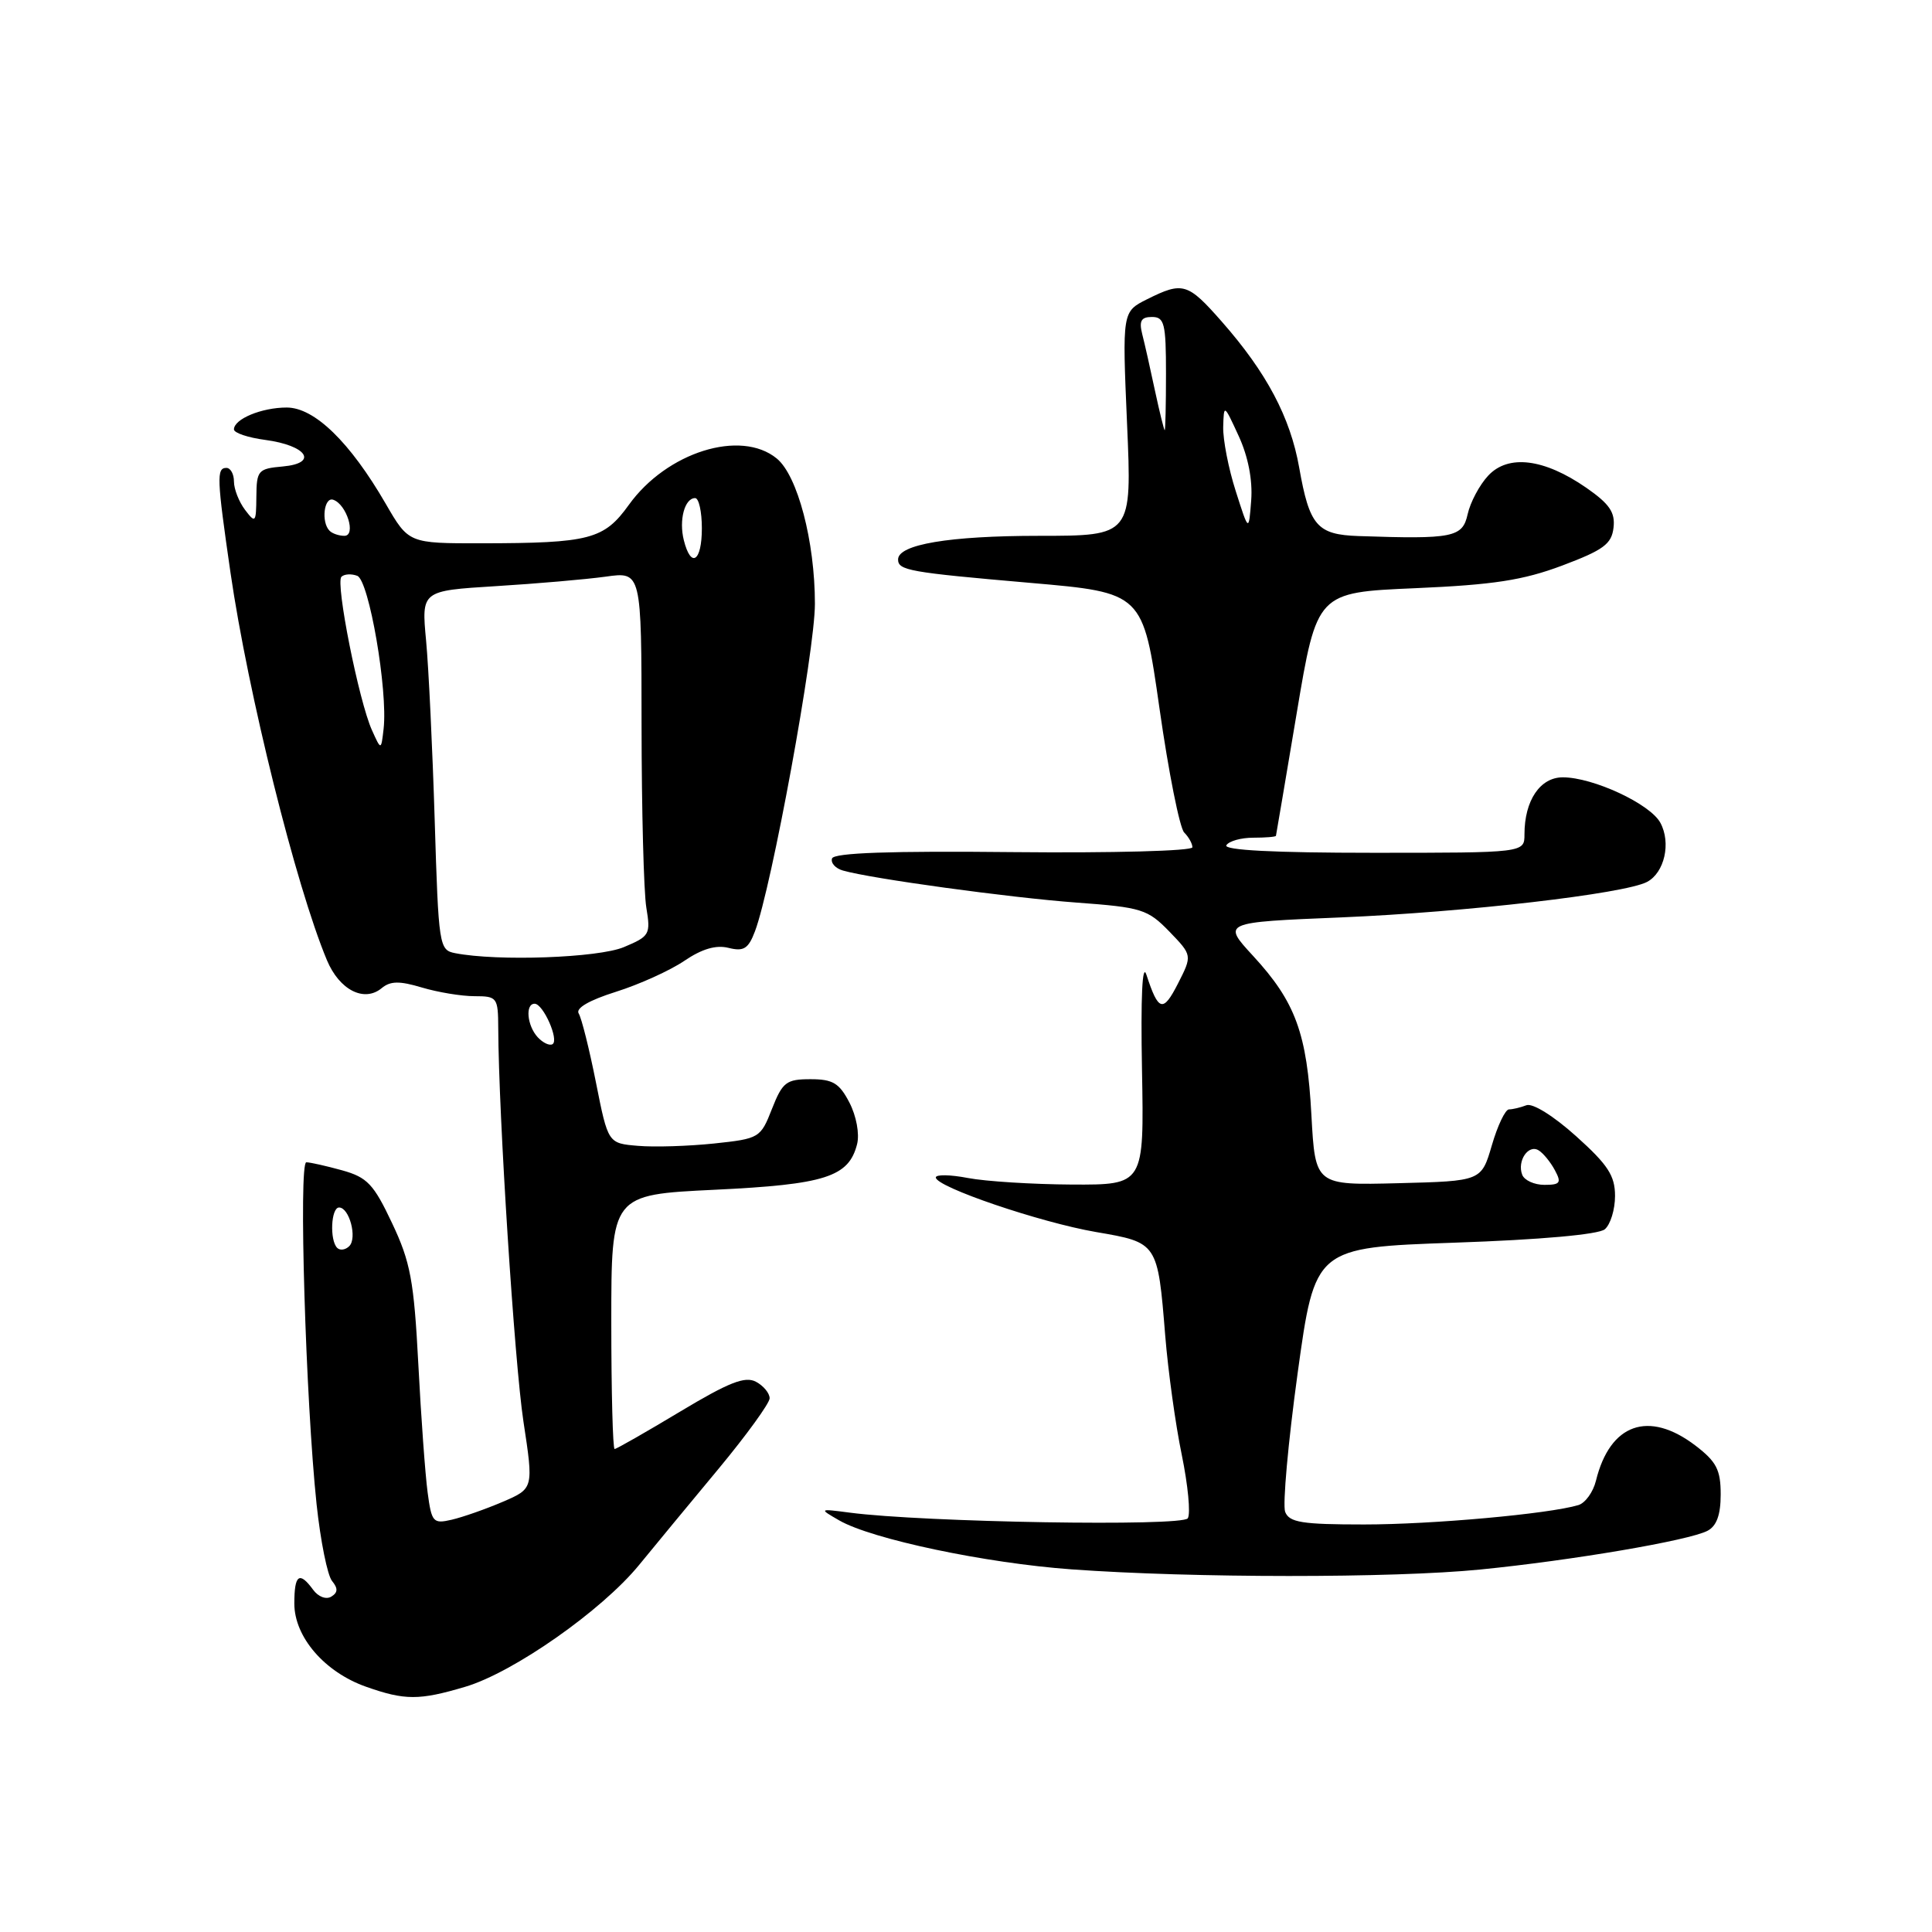 <?xml version="1.0" encoding="UTF-8" standalone="no"?>
<!DOCTYPE svg PUBLIC "-//W3C//DTD SVG 1.1//EN" "http://www.w3.org/Graphics/SVG/1.1/DTD/svg11.dtd" >
<svg xmlns="http://www.w3.org/2000/svg" xmlns:xlink="http://www.w3.org/1999/xlink" version="1.1" viewBox="0 0 256 256">
 <g >
 <path fill="currentColor"
d=" M 61.64 223.51 C 68.03 221.62 79.75 213.40 84.68 207.37 C 86.78 204.80 91.53 199.05 95.23 194.60 C 98.93 190.14 101.96 185.95 101.98 185.29 C 101.99 184.62 101.18 183.63 100.17 183.09 C 98.72 182.32 96.59 183.16 90.11 187.05 C 85.58 189.77 81.68 192.00 81.44 192.00 C 81.20 192.00 81.00 184.42 81.00 175.16 C 81.00 158.31 81.00 158.31 94.68 157.65 C 109.36 156.95 112.47 155.95 113.57 151.60 C 113.91 150.24 113.47 147.88 112.56 146.11 C 111.21 143.51 110.36 143.00 107.39 143.00 C 104.19 143.00 103.69 143.38 102.29 146.93 C 100.78 150.79 100.62 150.88 94.62 151.52 C 91.26 151.87 86.72 152.02 84.54 151.83 C 80.57 151.50 80.57 151.50 78.97 143.45 C 78.09 139.02 77.06 134.90 76.68 134.29 C 76.25 133.59 78.06 132.54 81.61 131.42 C 84.70 130.45 88.78 128.60 90.67 127.32 C 93.01 125.73 94.88 125.18 96.54 125.60 C 98.54 126.10 99.16 125.72 100.03 123.42 C 102.24 117.61 107.99 86.23 107.98 80.00 C 107.98 71.73 105.68 63.00 102.92 60.75 C 98.14 56.84 88.35 59.91 83.33 66.89 C 80.03 71.48 78.16 71.97 63.82 71.99 C 54.15 72.00 54.15 72.00 51.11 66.75 C 46.37 58.57 41.67 54.00 37.99 54.00 C 34.67 54.00 31.00 55.52 31.00 56.90 C 31.00 57.36 32.86 57.99 35.14 58.29 C 40.68 59.03 42.23 61.38 37.47 61.81 C 34.20 62.10 34.00 62.33 33.97 65.81 C 33.94 69.27 33.85 69.38 32.47 67.56 C 31.66 66.49 31.00 64.80 31.00 63.81 C 31.00 62.81 30.55 62.00 30.00 62.00 C 28.67 62.00 28.73 63.36 30.54 75.87 C 32.86 91.86 39.21 117.40 43.32 127.23 C 44.97 131.18 48.26 132.86 50.58 130.93 C 51.73 129.98 52.93 129.96 55.90 130.85 C 58.01 131.48 61.14 132.00 62.87 132.00 C 65.88 132.00 66.00 132.16 66.02 136.25 C 66.07 147.80 68.17 180.53 69.36 188.37 C 70.71 197.24 70.71 197.24 66.61 199.00 C 64.35 199.97 61.31 201.03 59.86 201.37 C 57.39 201.94 57.19 201.72 56.66 197.74 C 56.35 195.41 55.79 187.76 55.43 180.75 C 54.85 169.67 54.39 167.22 51.95 162.07 C 49.51 156.89 48.66 156.00 45.32 155.07 C 43.22 154.49 41.09 154.01 40.59 154.01 C 39.55 154.00 40.51 185.74 41.95 199.33 C 42.47 204.19 43.39 208.76 44.00 209.49 C 44.80 210.47 44.78 211.02 43.90 211.56 C 43.22 211.98 42.17 211.59 41.49 210.65 C 39.66 208.15 39.00 208.64 39.00 212.48 C 39.00 216.91 43.01 221.56 48.50 223.50 C 53.65 225.32 55.55 225.32 61.64 223.51 Z  M 196.14 207.97 C 208.32 206.76 223.77 204.13 226.25 202.84 C 227.46 202.21 228.00 200.73 228.00 198.02 C 228.00 194.75 227.44 193.68 224.66 191.55 C 218.45 186.82 213.33 188.63 211.47 196.21 C 211.10 197.71 210.06 199.15 209.15 199.43 C 205.26 200.60 189.80 202.00 180.74 202.00 C 172.50 202.00 170.84 201.73 170.29 200.33 C 169.94 199.40 170.68 191.15 171.94 181.98 C 174.24 165.31 174.24 165.31 192.75 164.66 C 204.13 164.27 211.80 163.58 212.64 162.89 C 213.39 162.26 214.00 160.28 214.00 158.47 C 214.00 155.78 213.06 154.34 208.84 150.55 C 205.86 147.87 203.08 146.14 202.26 146.45 C 201.48 146.75 200.44 147.00 199.95 147.00 C 199.46 147.00 198.44 149.14 197.68 151.75 C 196.29 156.50 196.29 156.50 185.28 156.78 C 174.28 157.06 174.28 157.06 173.77 147.78 C 173.19 136.93 171.66 132.76 166.05 126.67 C 161.94 122.21 161.94 122.21 177.72 121.56 C 194.18 120.87 215.25 118.43 218.24 116.86 C 220.55 115.64 221.45 111.70 220.01 109.03 C 218.68 106.53 211.10 103.00 207.08 103.00 C 204.07 103.00 202.00 106.07 202.00 110.55 C 202.00 113.00 202.00 113.00 181.94 113.00 C 168.82 113.00 162.10 112.65 162.50 112.00 C 162.84 111.45 164.44 111.00 166.06 111.00 C 167.68 111.00 169.03 110.89 169.07 110.75 C 169.11 110.61 170.34 103.30 171.82 94.50 C 174.50 78.50 174.50 78.50 187.50 77.94 C 197.89 77.49 201.80 76.89 207.00 74.94 C 212.47 72.88 213.55 72.09 213.80 69.92 C 214.04 67.89 213.27 66.77 210.19 64.63 C 204.60 60.76 199.85 60.17 197.19 63.03 C 196.04 64.26 194.82 66.56 194.47 68.14 C 193.79 71.21 192.55 71.46 180.00 71.03 C 174.52 70.84 173.51 69.67 172.15 61.96 C 170.97 55.29 167.83 49.36 161.88 42.60 C 157.38 37.48 156.73 37.29 152.00 39.65 C 148.70 41.30 148.70 41.30 149.34 56.15 C 149.99 71.00 149.99 71.00 137.64 71.00 C 125.80 71.00 119.00 72.14 119.00 74.13 C 119.00 75.58 120.46 75.84 136.48 77.23 C 151.45 78.53 151.45 78.53 153.64 93.88 C 154.84 102.32 156.32 109.72 156.91 110.31 C 157.51 110.91 158.00 111.79 158.00 112.27 C 158.00 112.76 147.35 113.04 134.31 112.91 C 117.99 112.74 110.50 113.00 110.25 113.75 C 110.05 114.34 110.70 115.07 111.69 115.35 C 115.39 116.42 133.81 118.95 142.69 119.60 C 151.28 120.23 152.07 120.48 154.94 123.43 C 157.99 126.59 157.99 126.59 156.08 130.34 C 154.11 134.20 153.50 134.03 151.91 129.17 C 151.36 127.47 151.14 132.06 151.32 141.75 C 151.60 157.00 151.60 157.00 142.05 156.96 C 136.80 156.93 130.59 156.54 128.25 156.09 C 125.91 155.64 124.00 155.61 124.00 156.02 C 124.00 157.27 137.80 161.97 145.23 163.25 C 153.41 164.65 153.40 164.63 154.40 177.00 C 154.78 181.68 155.76 188.77 156.59 192.77 C 157.41 196.77 157.78 200.55 157.39 201.18 C 156.70 202.29 122.37 201.72 112.58 200.43 C 108.50 199.90 108.50 199.90 111.20 201.46 C 115.52 203.95 130.61 207.13 142.00 207.95 C 158.04 209.11 184.60 209.12 196.14 207.97 Z  M 44.68 165.35 C 43.66 164.33 43.86 160.00 44.93 160.00 C 46.29 160.00 47.36 164.04 46.28 165.12 C 45.78 165.62 45.06 165.73 44.68 165.35 Z  M 71.25 137.44 C 69.84 135.91 69.57 133.00 70.84 133.00 C 71.98 133.00 74.11 137.82 73.21 138.36 C 72.82 138.60 71.94 138.18 71.25 137.44 Z  M 60.31 126.30 C 58.19 125.89 58.11 125.37 57.60 108.69 C 57.31 99.23 56.80 88.52 56.46 84.89 C 55.84 78.28 55.84 78.28 65.67 77.67 C 71.08 77.34 77.64 76.77 80.25 76.41 C 85.00 75.74 85.00 75.74 85.01 96.12 C 85.02 107.33 85.30 118.19 85.64 120.25 C 86.23 123.82 86.09 124.06 82.66 125.50 C 79.26 126.92 65.94 127.40 60.31 126.30 Z  M 49.28 96.74 C 47.55 92.90 44.43 77.23 45.24 76.43 C 45.61 76.06 46.56 76.00 47.34 76.30 C 48.90 76.90 51.41 91.50 50.83 96.57 C 50.50 99.45 50.50 99.45 49.28 96.74 Z  M 90.61 71.58 C 89.94 68.91 90.72 66.00 92.11 66.00 C 92.60 66.00 93.00 67.80 93.00 70.00 C 93.00 74.42 91.56 75.37 90.61 71.58 Z  M 43.67 70.33 C 42.53 69.20 42.93 65.81 44.15 66.22 C 45.93 66.81 47.23 71.00 45.63 71.00 C 44.92 71.00 44.03 70.70 43.67 70.33 Z  M 201.70 155.66 C 201.00 153.83 202.52 151.58 203.88 152.43 C 204.49 152.80 205.46 153.99 206.03 155.06 C 206.93 156.73 206.74 157.00 204.64 157.00 C 203.31 157.00 201.98 156.40 201.70 155.66 Z  M 163.74 65.07 C 162.78 62.08 162.04 58.26 162.08 56.57 C 162.17 53.52 162.18 53.53 164.14 57.79 C 165.39 60.51 165.99 63.62 165.79 66.29 C 165.47 70.50 165.47 70.50 163.74 65.07 Z  M 153.04 51.77 C 152.43 48.89 151.67 45.51 151.35 44.27 C 150.91 42.52 151.21 42.00 152.64 42.00 C 154.29 42.00 154.50 42.86 154.50 49.50 C 154.50 53.62 154.42 57.00 154.33 57.00 C 154.24 57.00 153.66 54.65 153.04 51.77 Z "/>
</g>
</svg>